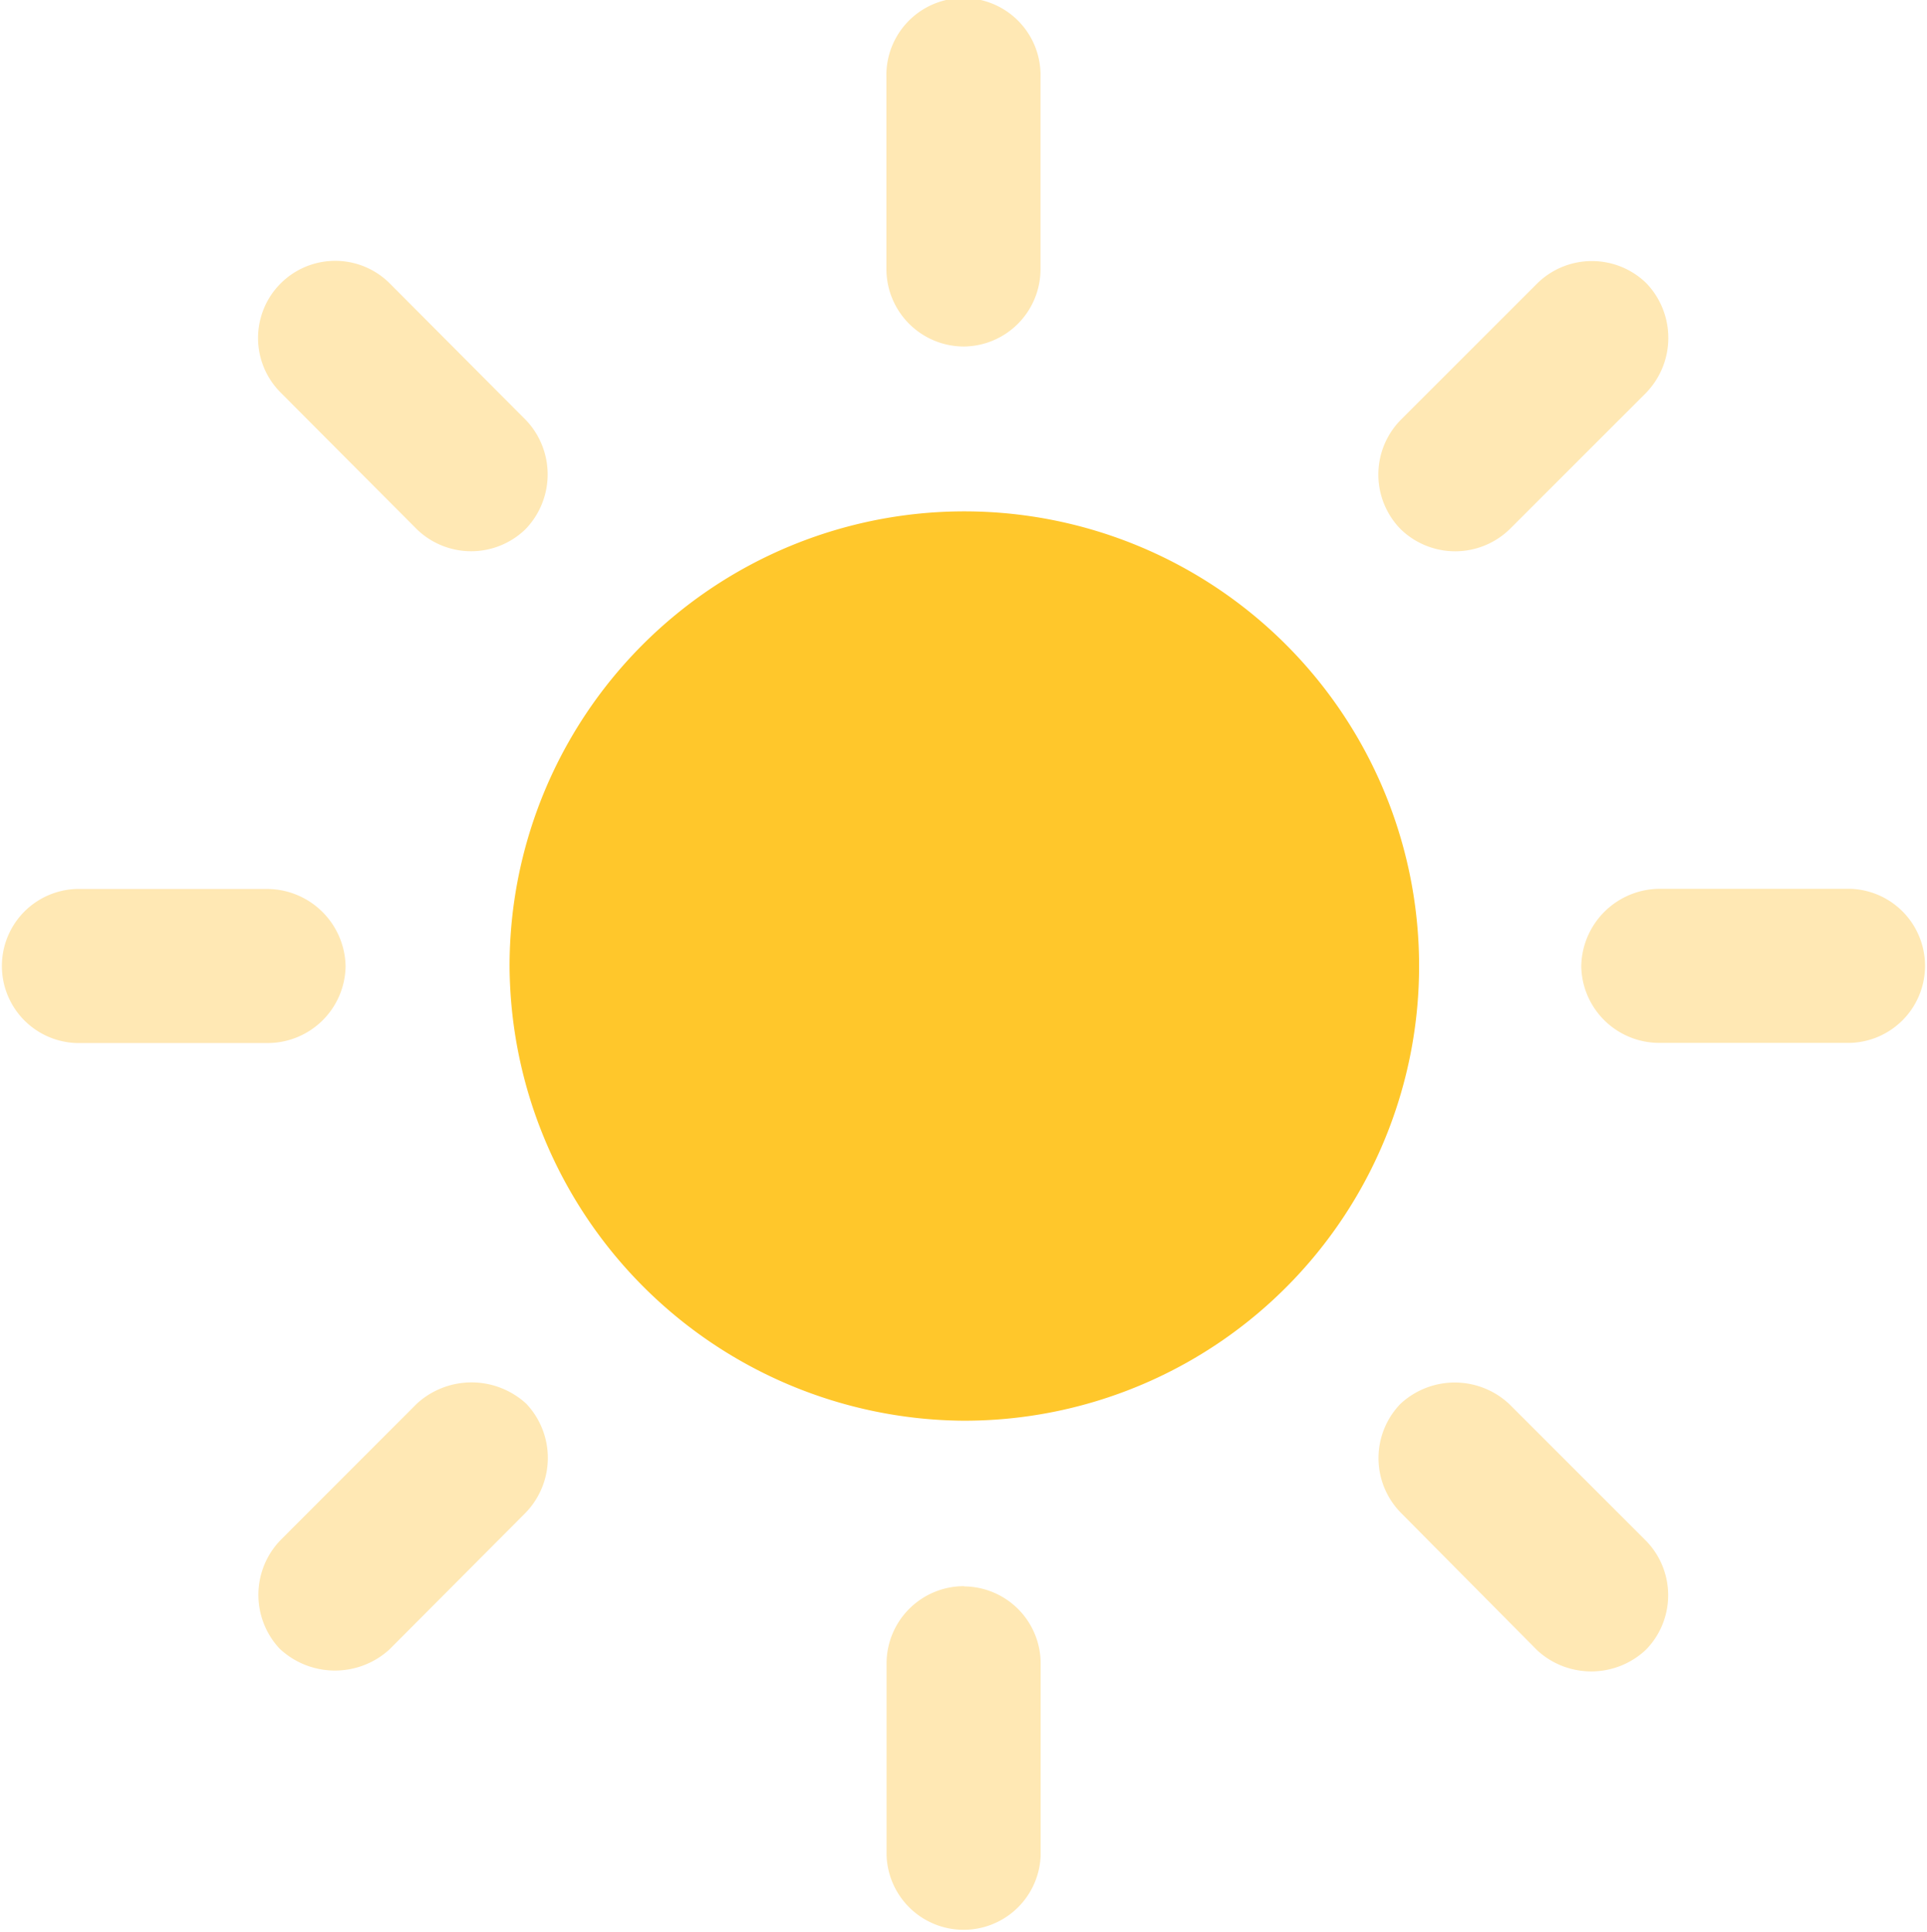 <svg xmlns="http://www.w3.org/2000/svg" width="25.348" height="25.418" viewBox="0 0 25.348 25.418">
  <g id="_0" data-name="0" transform="translate(-0.477 -0.814)">
    <path id="Path_109" data-name="Path 109" d="M13.156,5.373a1.018,1.018,0,0,0,1.008-1.02V1.834a1.014,1.014,0,1,0-2.027,0v2.52A1.02,1.02,0,0,0,13.156,5.373Zm5.742,2.4a1.029,1.029,0,0,0,1.441,0l1.793-1.793a1.04,1.04,0,0,0,0-1.441,1.026,1.026,0,0,0-1.43,0l-1.8,1.8A1.026,1.026,0,0,0,18.9,7.775Zm2.379,5.754a1.026,1.026,0,0,0,1.02,1.008h2.52a1.014,1.014,0,0,0,0-2.027H22.3A1.036,1.036,0,0,0,21.277,13.529ZM18.9,19.283a1.026,1.026,0,0,0,0,1.43l1.8,1.816a1.049,1.049,0,0,0,1.43-.012,1.026,1.026,0,0,0,0-1.43l-1.8-1.8A1.049,1.049,0,0,0,18.9,19.283Zm-5.742,2.4a1.018,1.018,0,0,0-1.019,1.008v2.531a1.014,1.014,0,0,0,2.027,0V22.693A1.015,1.015,0,0,0,13.156,21.686ZM7.4,19.283a1.064,1.064,0,0,0-1.441,0L4.168,21.076a1.037,1.037,0,0,0-.012,1.43,1.064,1.064,0,0,0,1.441.012l1.793-1.8A1.037,1.037,0,0,0,7.4,19.283ZM5.023,13.529A1.036,1.036,0,0,0,4,12.51H1.484a1.014,1.014,0,0,0,0,2.027H4A1.026,1.026,0,0,0,5.023,13.529ZM7.391,7.775A1.037,1.037,0,0,0,7.4,6.346l-1.793-1.8a1.015,1.015,0,0,0-1.441,1.43l1.793,1.8A1.026,1.026,0,0,0,7.391,7.775Z" fill="#ffe8b4"/>
    <path id="Path_110" data-name="Path 110" d="M13.145,19.506A5.982,5.982,0,1,0,7.18,13.529,6.015,6.015,0,0,0,13.145,19.506Z" fill="#ffc72b"/>
  </g>
</svg>
